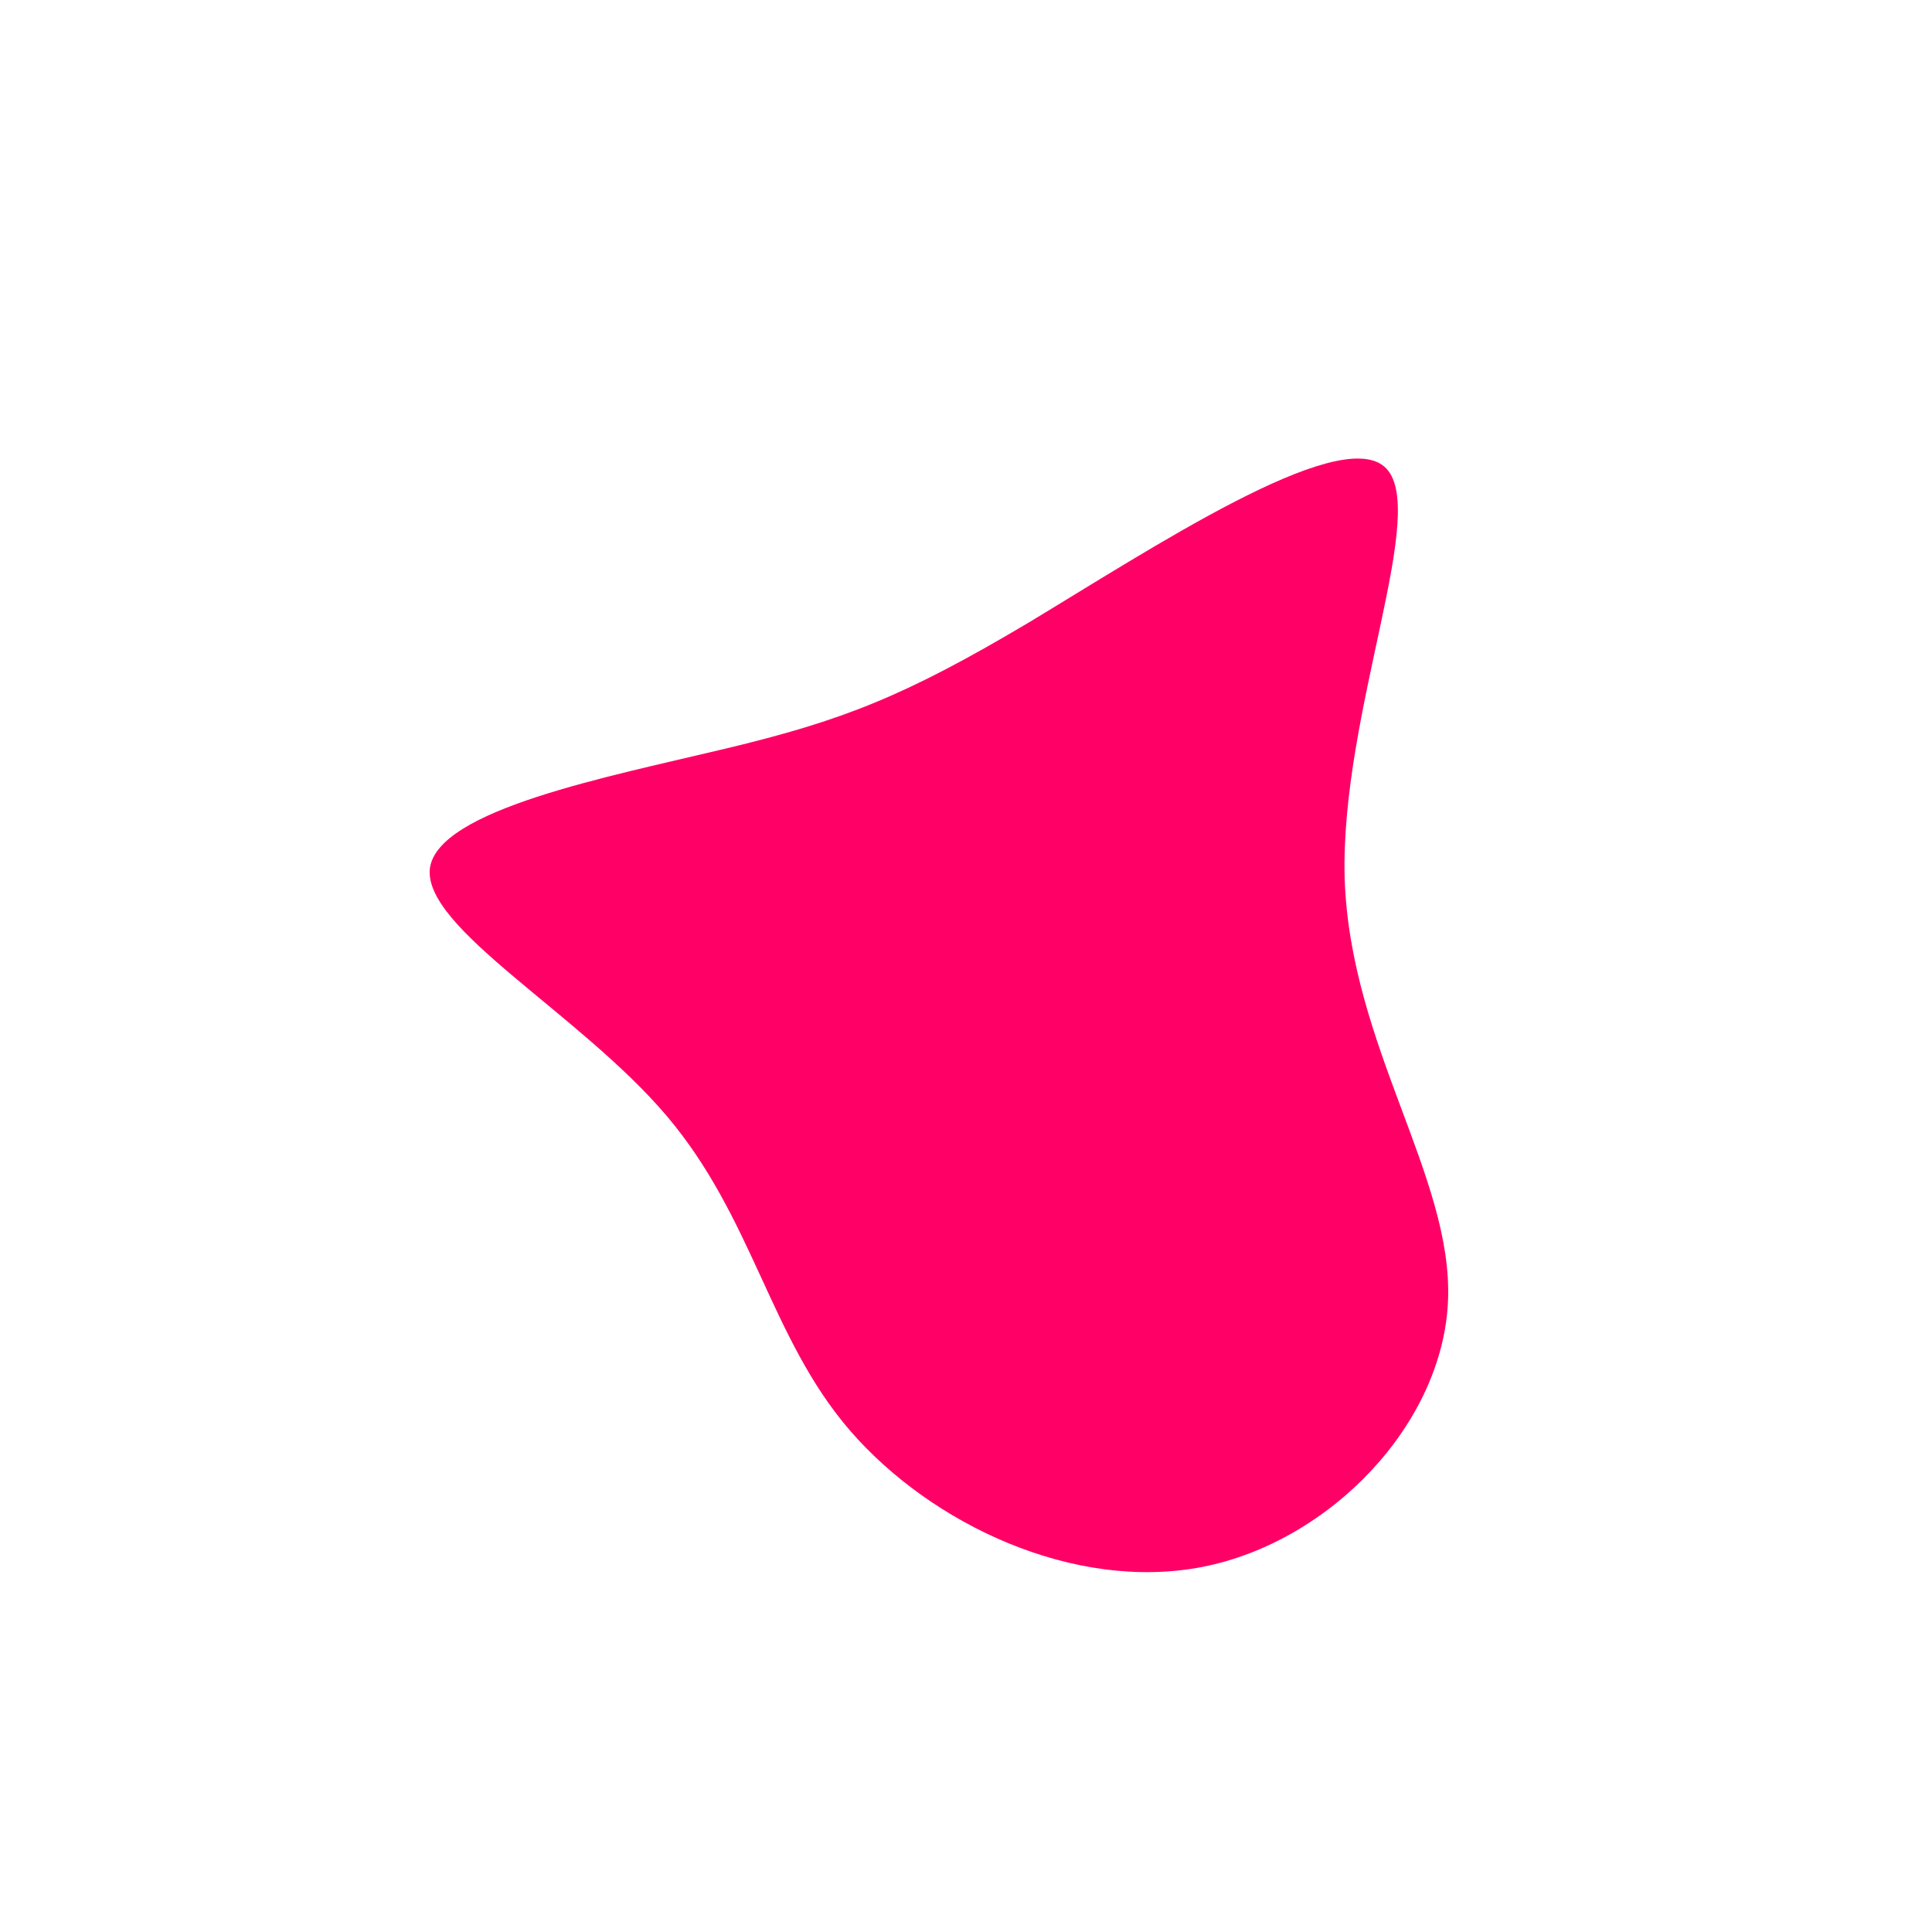 <?xml version="1.0" standalone="no"?>
<svg viewBox="0 0 200 200" xmlns="http://www.w3.org/2000/svg">
  <path fill="#FF0066" d="M43.3,-51.7C48.2,-47.5,38.7,-26.3,39.2,-9C39.8,8.3,50.4,21.8,49.9,34.6C49.4,47.4,37.7,59.6,24.5,62.2C11.2,64.8,-3.6,57.8,-12,48.1C-20.3,38.5,-22,26.1,-31,15.5C-40,4.9,-56.2,-3.9,-55.5,-10.1C-54.7,-16.2,-37,-19.6,-24.9,-22.5C-12.8,-25.4,-6.4,-27.9,6.4,-35.5C19.2,-43.2,38.4,-55.9,43.3,-51.7Z" transform="translate(100 100)" />
</svg>
